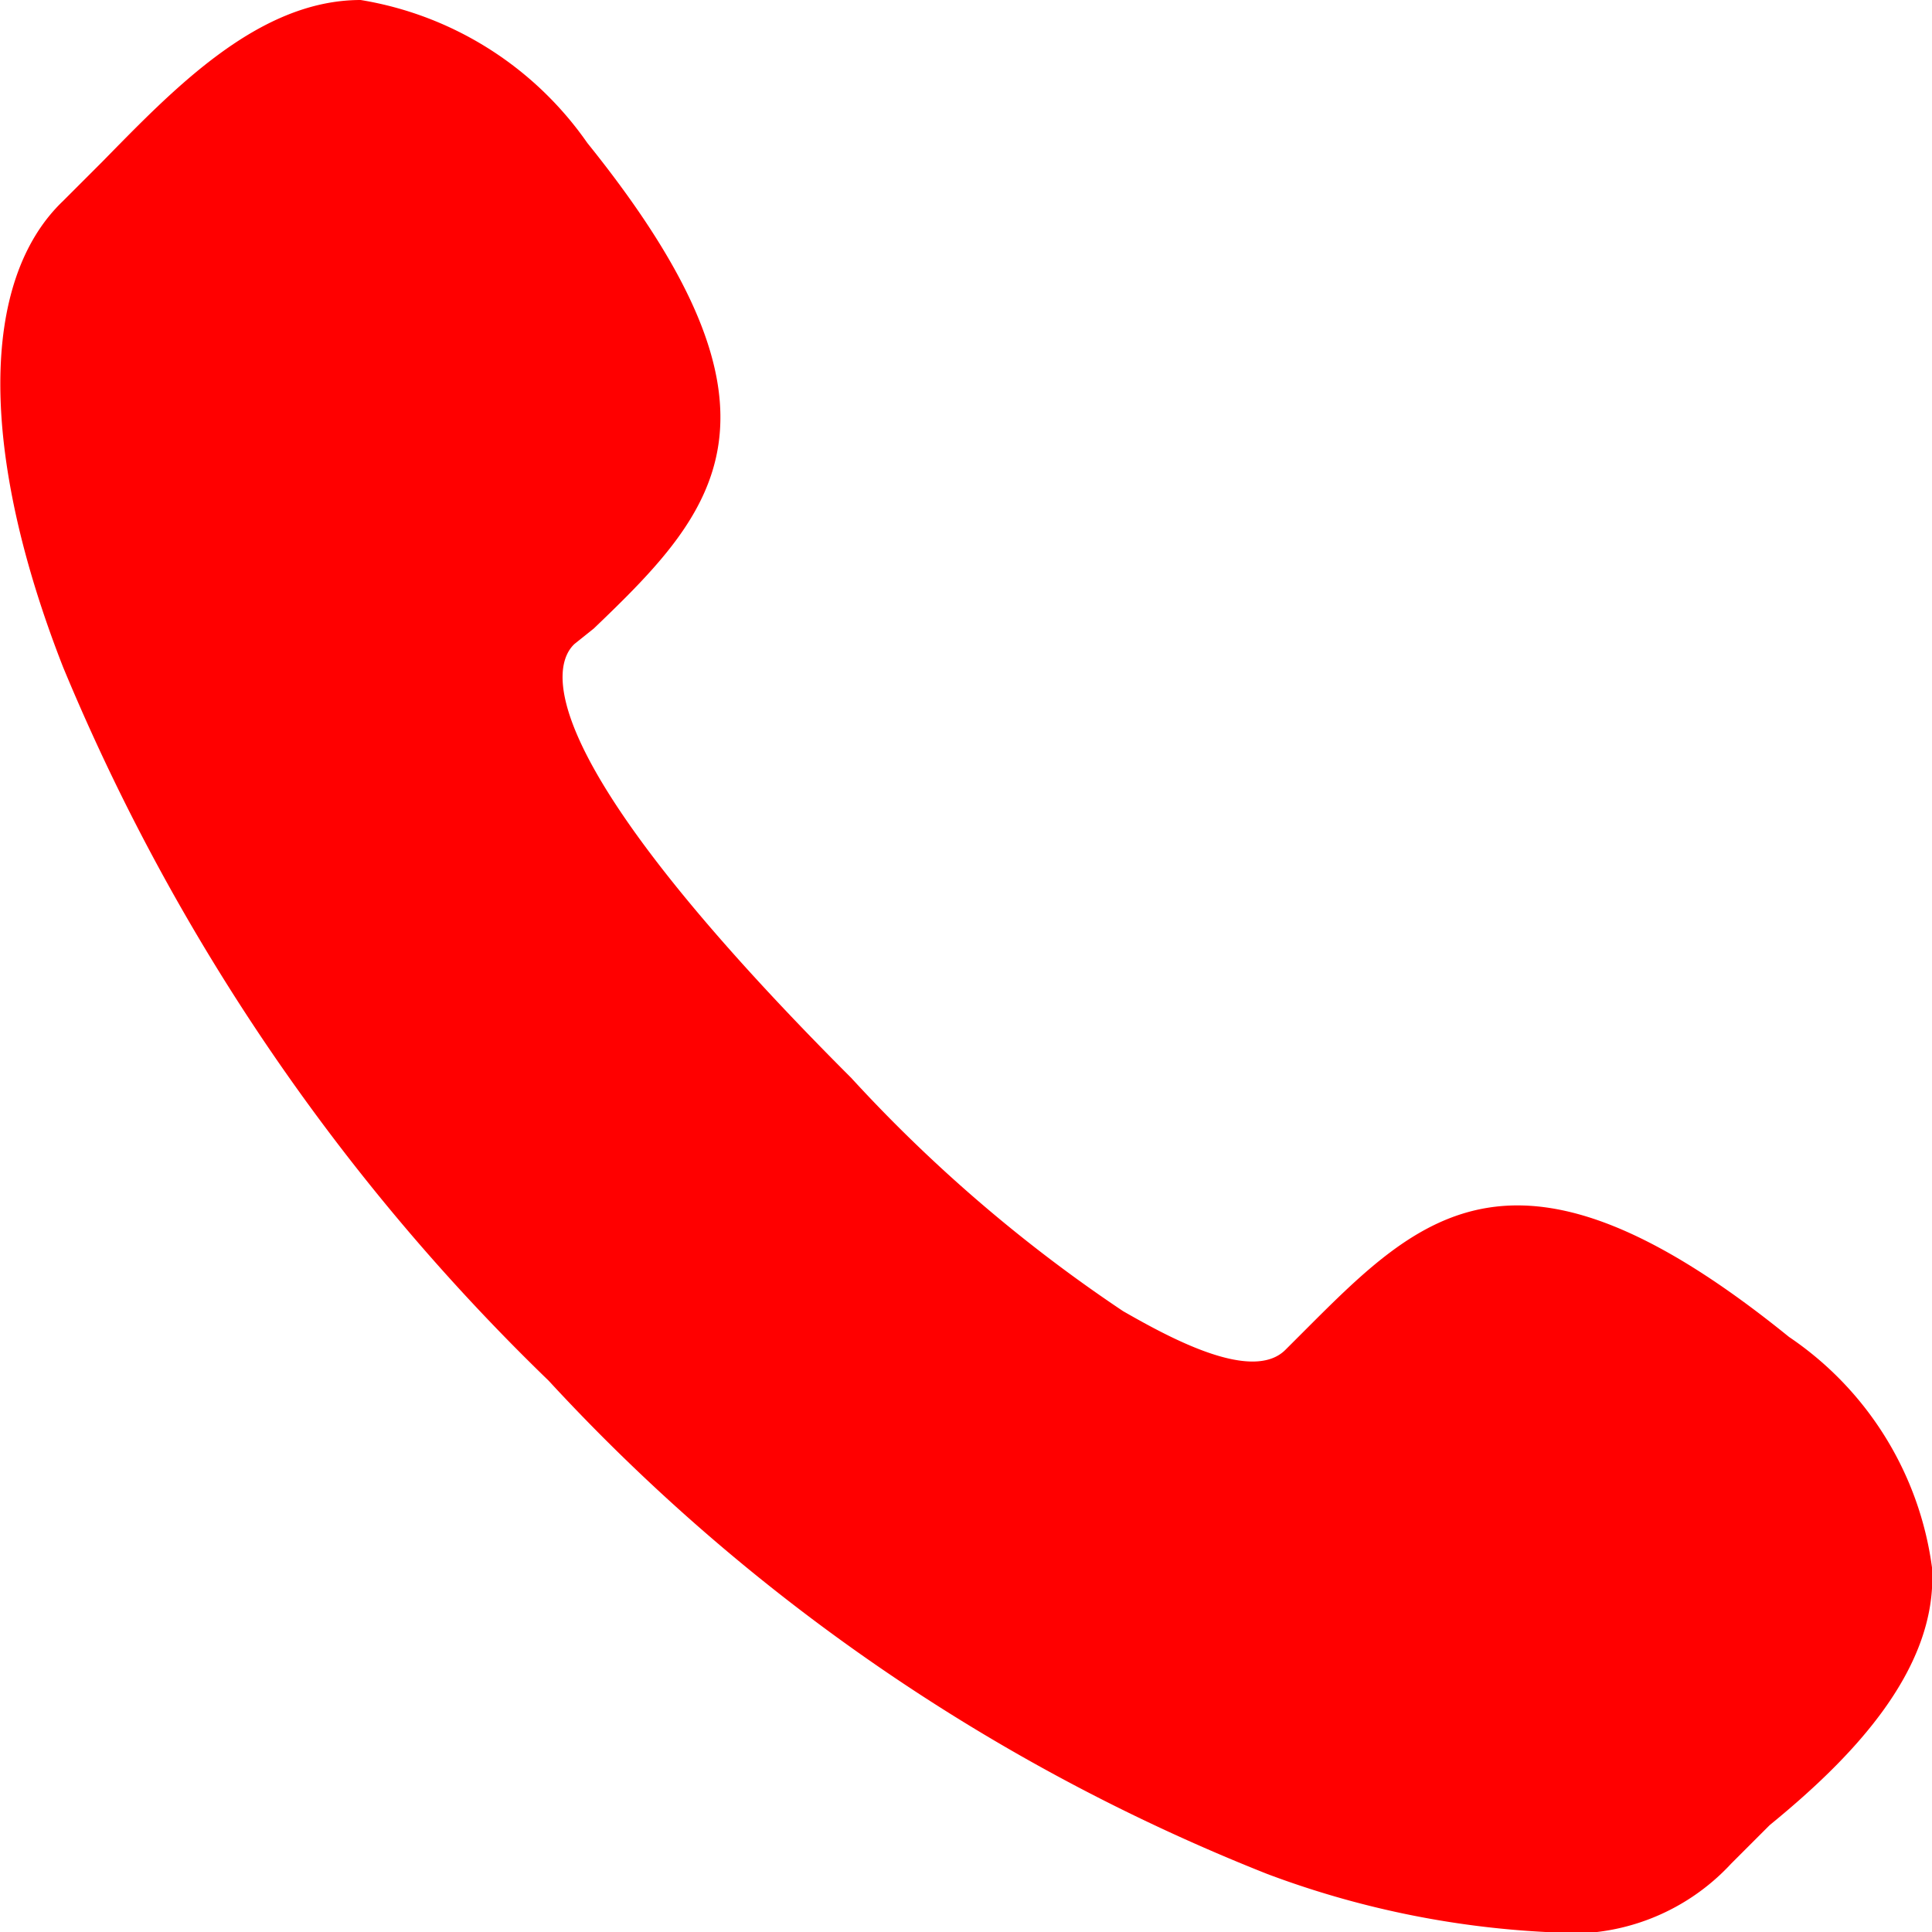 <svg xmlns="http://www.w3.org/2000/svg" width="15" height="15" viewBox="0 0 15 15"><path d="M12,15a7.19,7.19,0,0,1-2.16-.45,15.2,15.2,0,0,1-5.58-3.83A16.48,16.48,0,0,1,.49,5.18c-.65-1.66-.65-3,0-3.62l.3-.3C1.34.7,2,0,2.8,0A2.67,2.67,0,0,1,4.56,1.11c1.7,2.11,1,2.86.05,3.77L4.46,5c-.16.15-.41.81,2.15,3.37a11.63,11.63,0,0,0,2.11,1.81c.35.2,1,.56,1.26.3l.15-.15c.9-.9,1.65-1.66,3.76.05A2.57,2.57,0,0,1,15,12.17c.05.81-.66,1.51-1.26,2l-.3.3A1.69,1.69,0,0,1,12,15Z" fill="#FF0000"/></svg>
